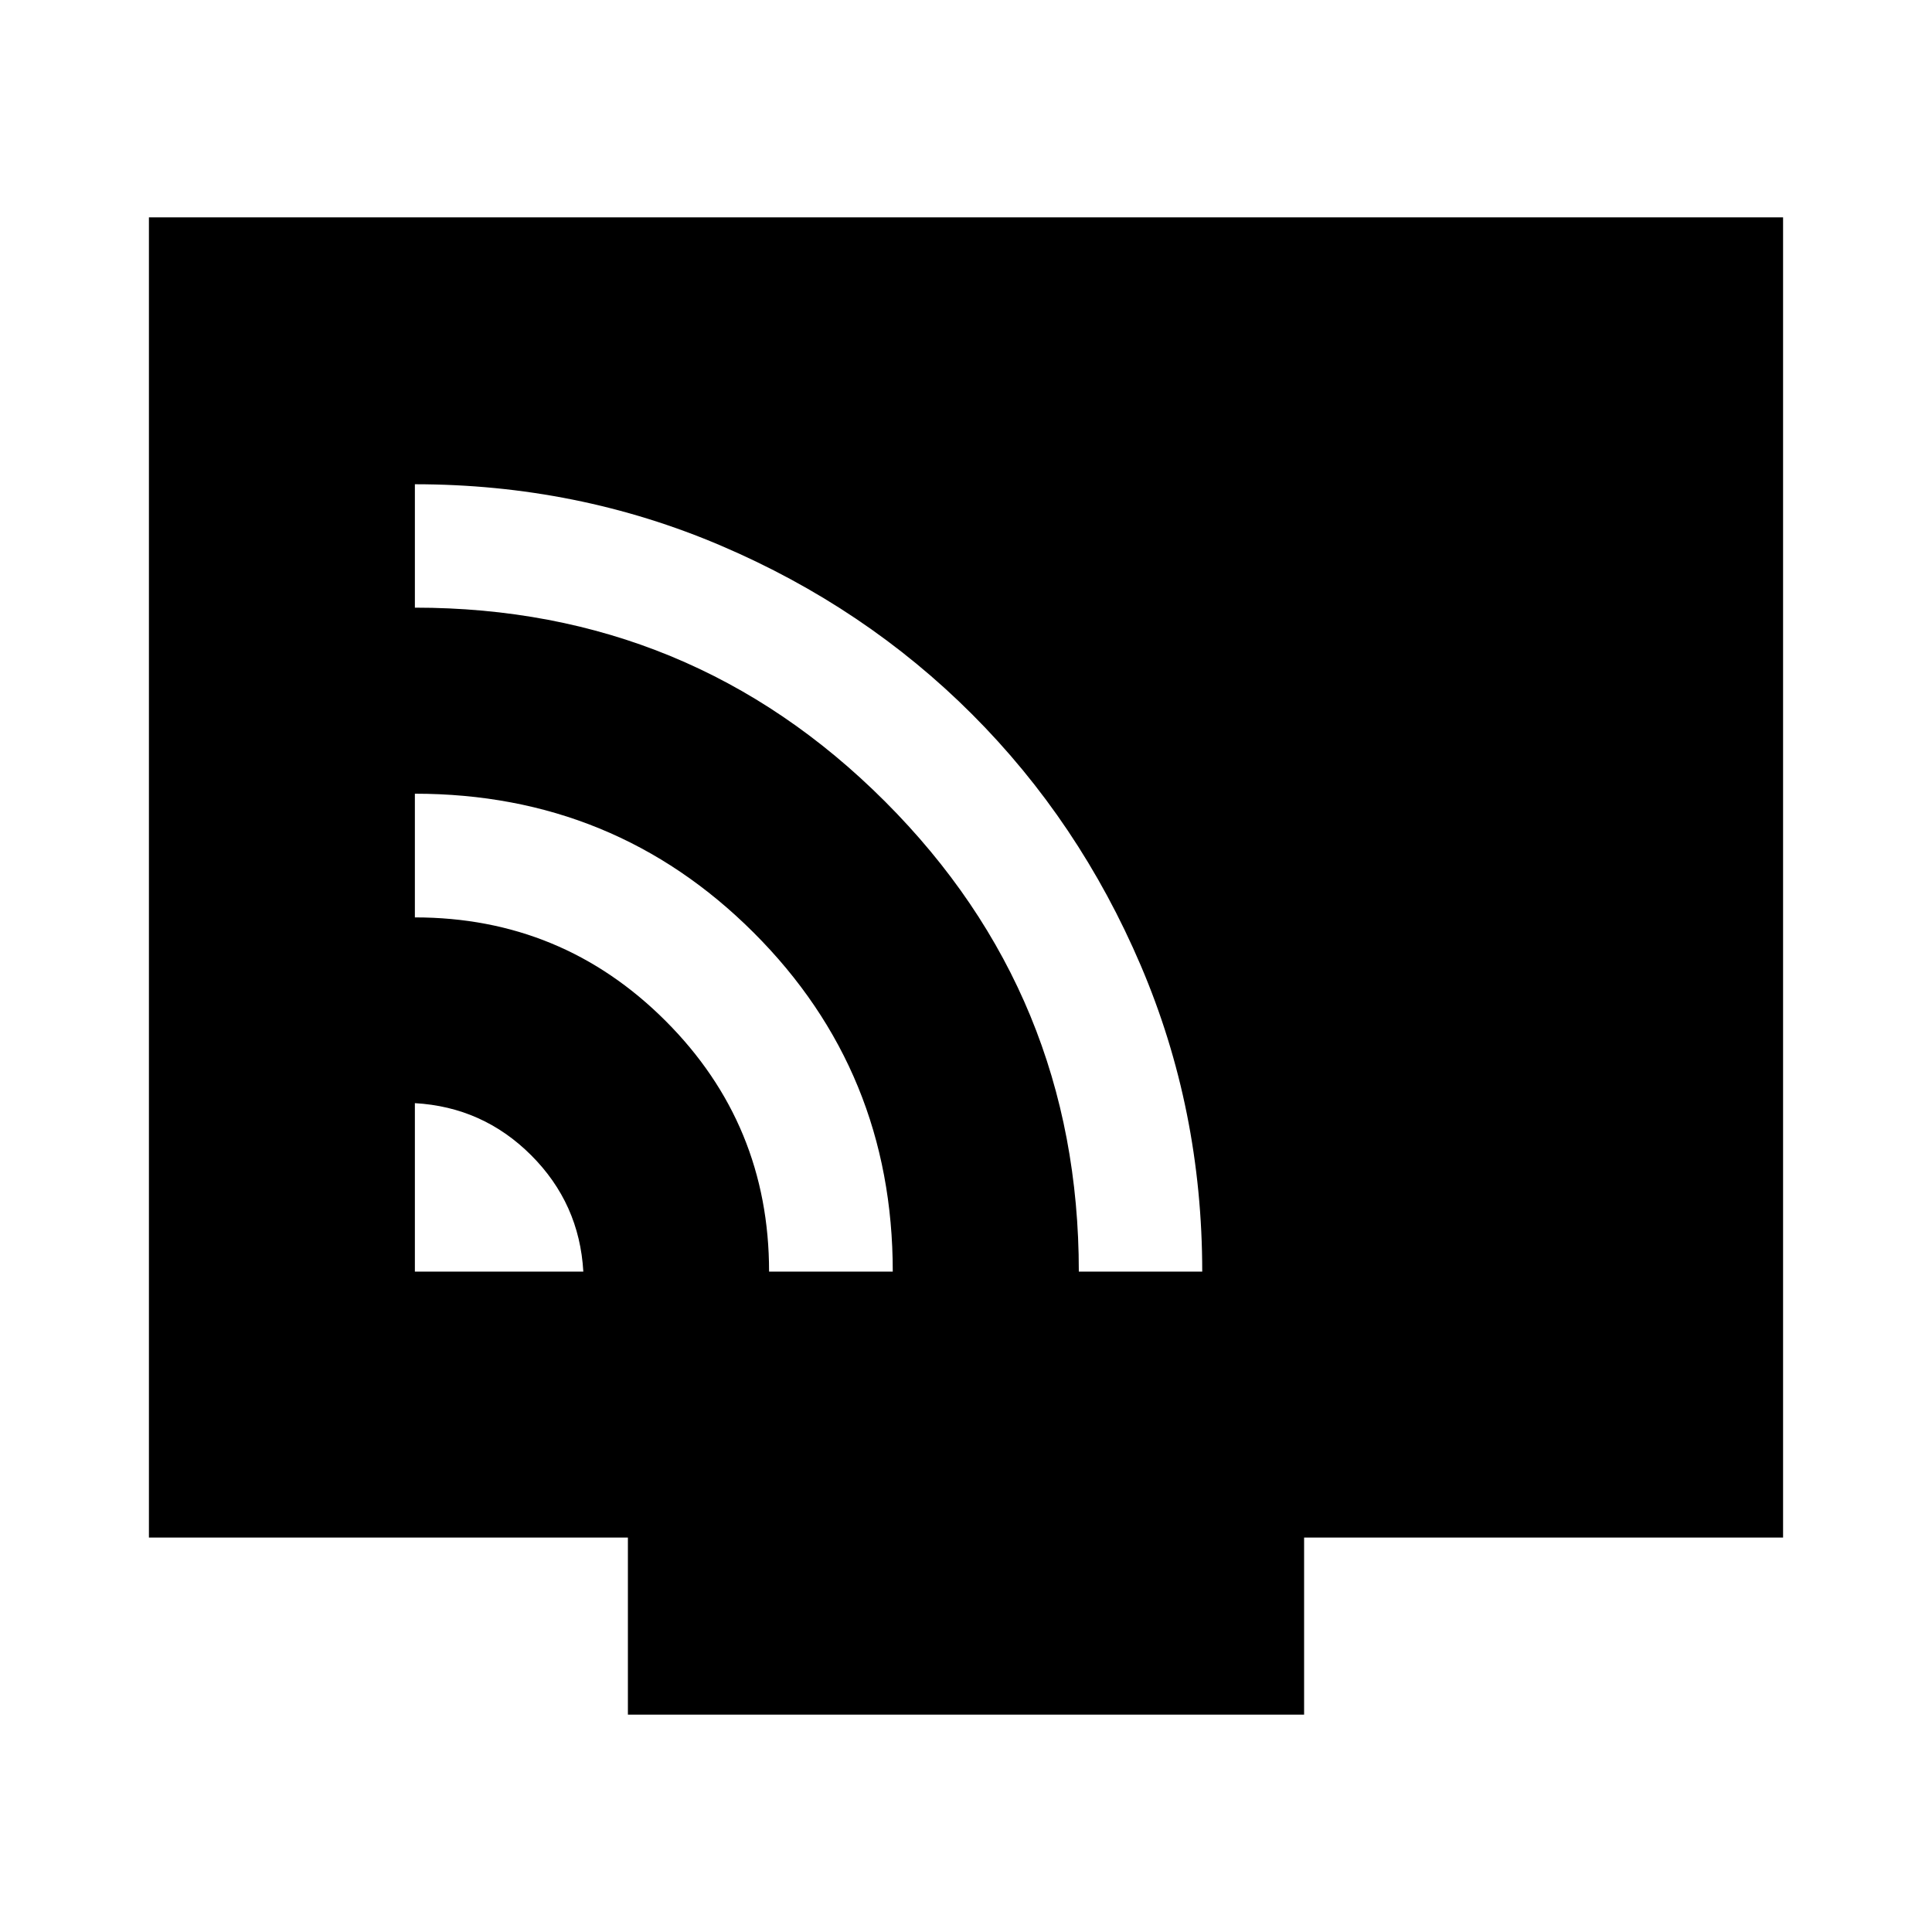 <svg xmlns="http://www.w3.org/2000/svg" height="24" viewBox="0 -960 960 960" width="24"><path d="M206.15-328.15h83.7q-1.93-33.83-25.9-57.8t-57.8-25.9v83.7Zm176 0h61.46q0-99.39-69.12-168.43-69.12-69.03-168.34-69.03v61.46q73.13 0 124.57 51.43 51.43 51.44 51.43 124.57Zm153.91 0h61.32q0-80.61-30.56-152.15-30.57-71.54-83.75-124.74-53.18-53.2-124.7-83.77-71.52-30.57-152.22-30.57v61.32q137.32 0 233.62 96.33 96.29 96.32 96.29 233.58ZM312-108v-88H74v-656h812v656H648v88H312Z"/></svg>